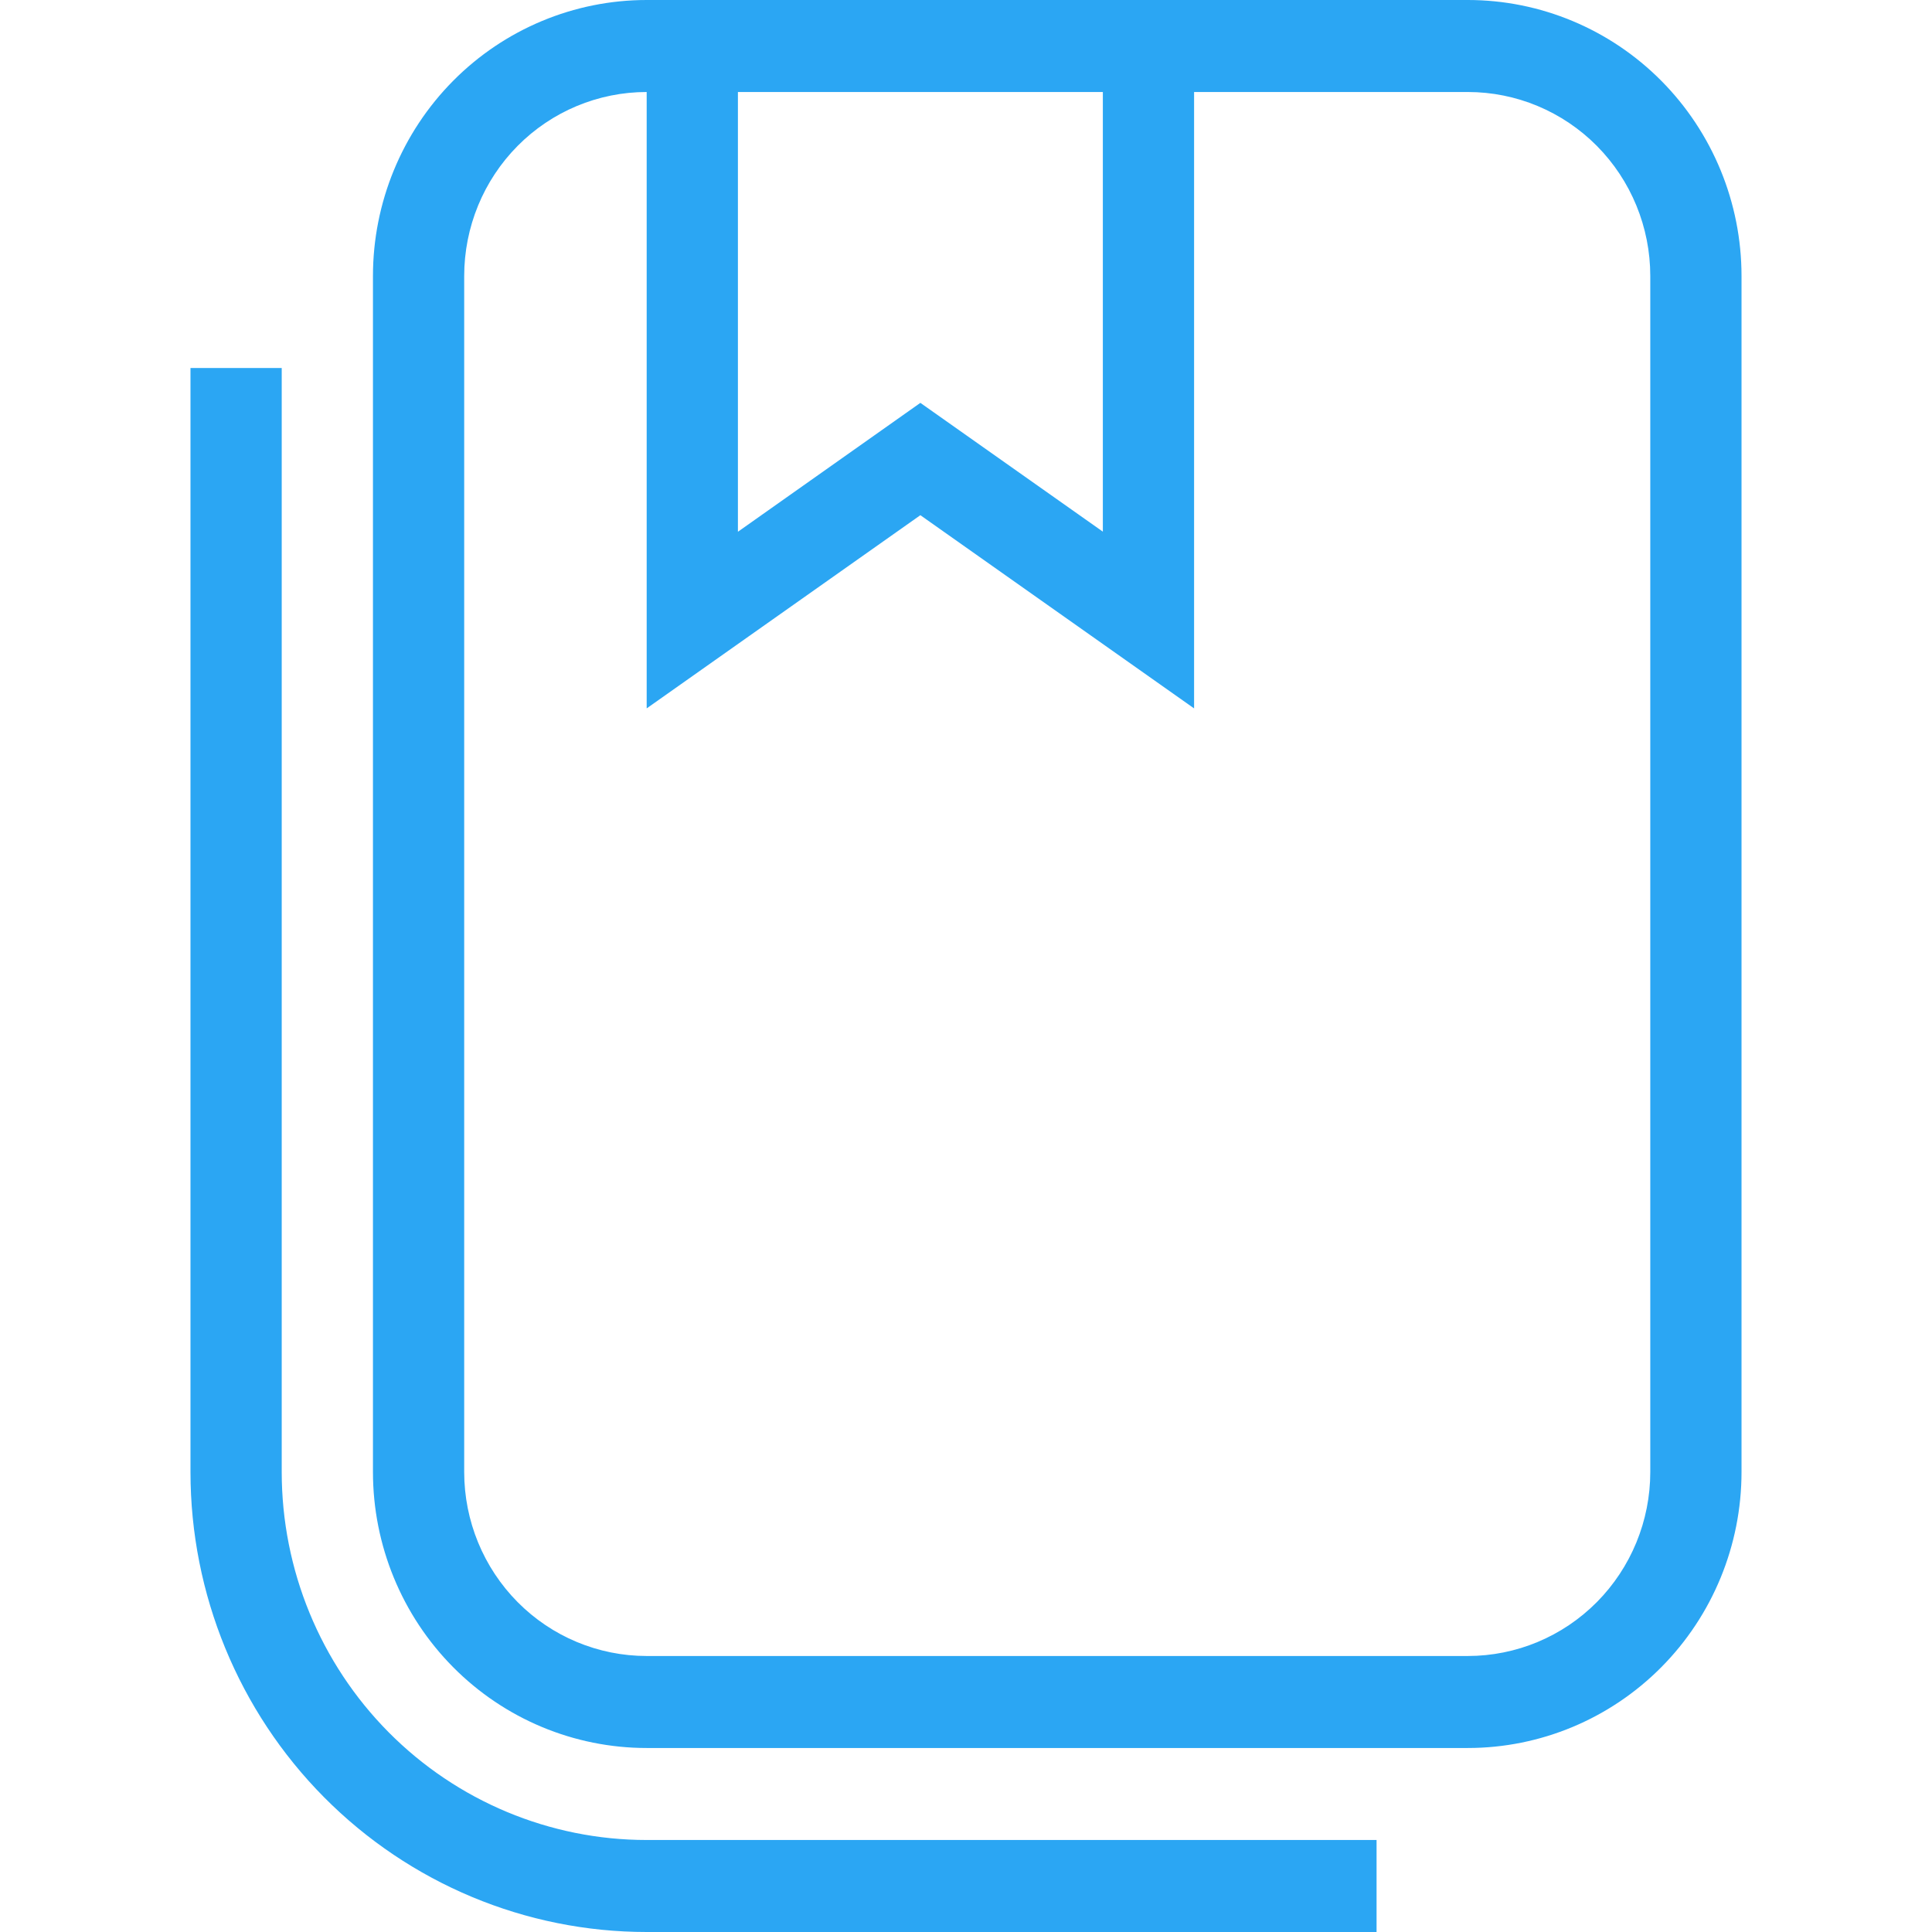 <svg width="75" height="75" viewBox="0 0 57 71" fill="none" xmlns="http://www.w3.org/2000/svg">
<path d="M16.765 0H46.941C49.609 0 52.167 1.069 54.054 2.971C55.94 4.873 57 7.453 57 10.143V54.095C57 56.785 55.94 59.365 54.054 61.267C52.167 63.169 49.609 64.238 46.941 64.238H16.765C14.097 64.238 11.538 63.169 9.652 61.267C7.766 59.365 6.706 56.785 6.706 54.095V10.143C6.706 7.453 7.766 4.873 9.652 2.971C11.538 1.069 14.097 0 16.765 0V0ZM16.765 3.381C14.986 3.381 13.28 4.093 12.023 5.361C10.765 6.63 10.059 8.349 10.059 10.143V54.095C10.059 55.889 10.765 57.608 12.023 58.877C13.28 60.145 14.986 60.857 16.765 60.857H46.941C48.72 60.857 50.425 60.145 51.683 58.877C52.941 57.608 53.647 55.889 53.647 54.095V10.143C53.647 8.349 52.941 6.63 51.683 5.361C50.425 4.093 48.72 3.381 46.941 3.381H36.882V26.033L26.823 18.933L16.765 26.033V3.381ZM33.529 3.381H20.118V19.542L26.823 14.805L33.529 19.538V3.381ZM16.765 71C12.318 71 8.054 69.219 4.91 66.049C1.766 62.879 0 58.579 0 54.095V13.524H3.353V54.095C3.353 57.682 4.766 61.122 7.281 63.658C9.796 66.194 13.208 67.619 16.765 67.619H43.588V71H16.765Z" fill="#2BA6F3"/>
</svg>

